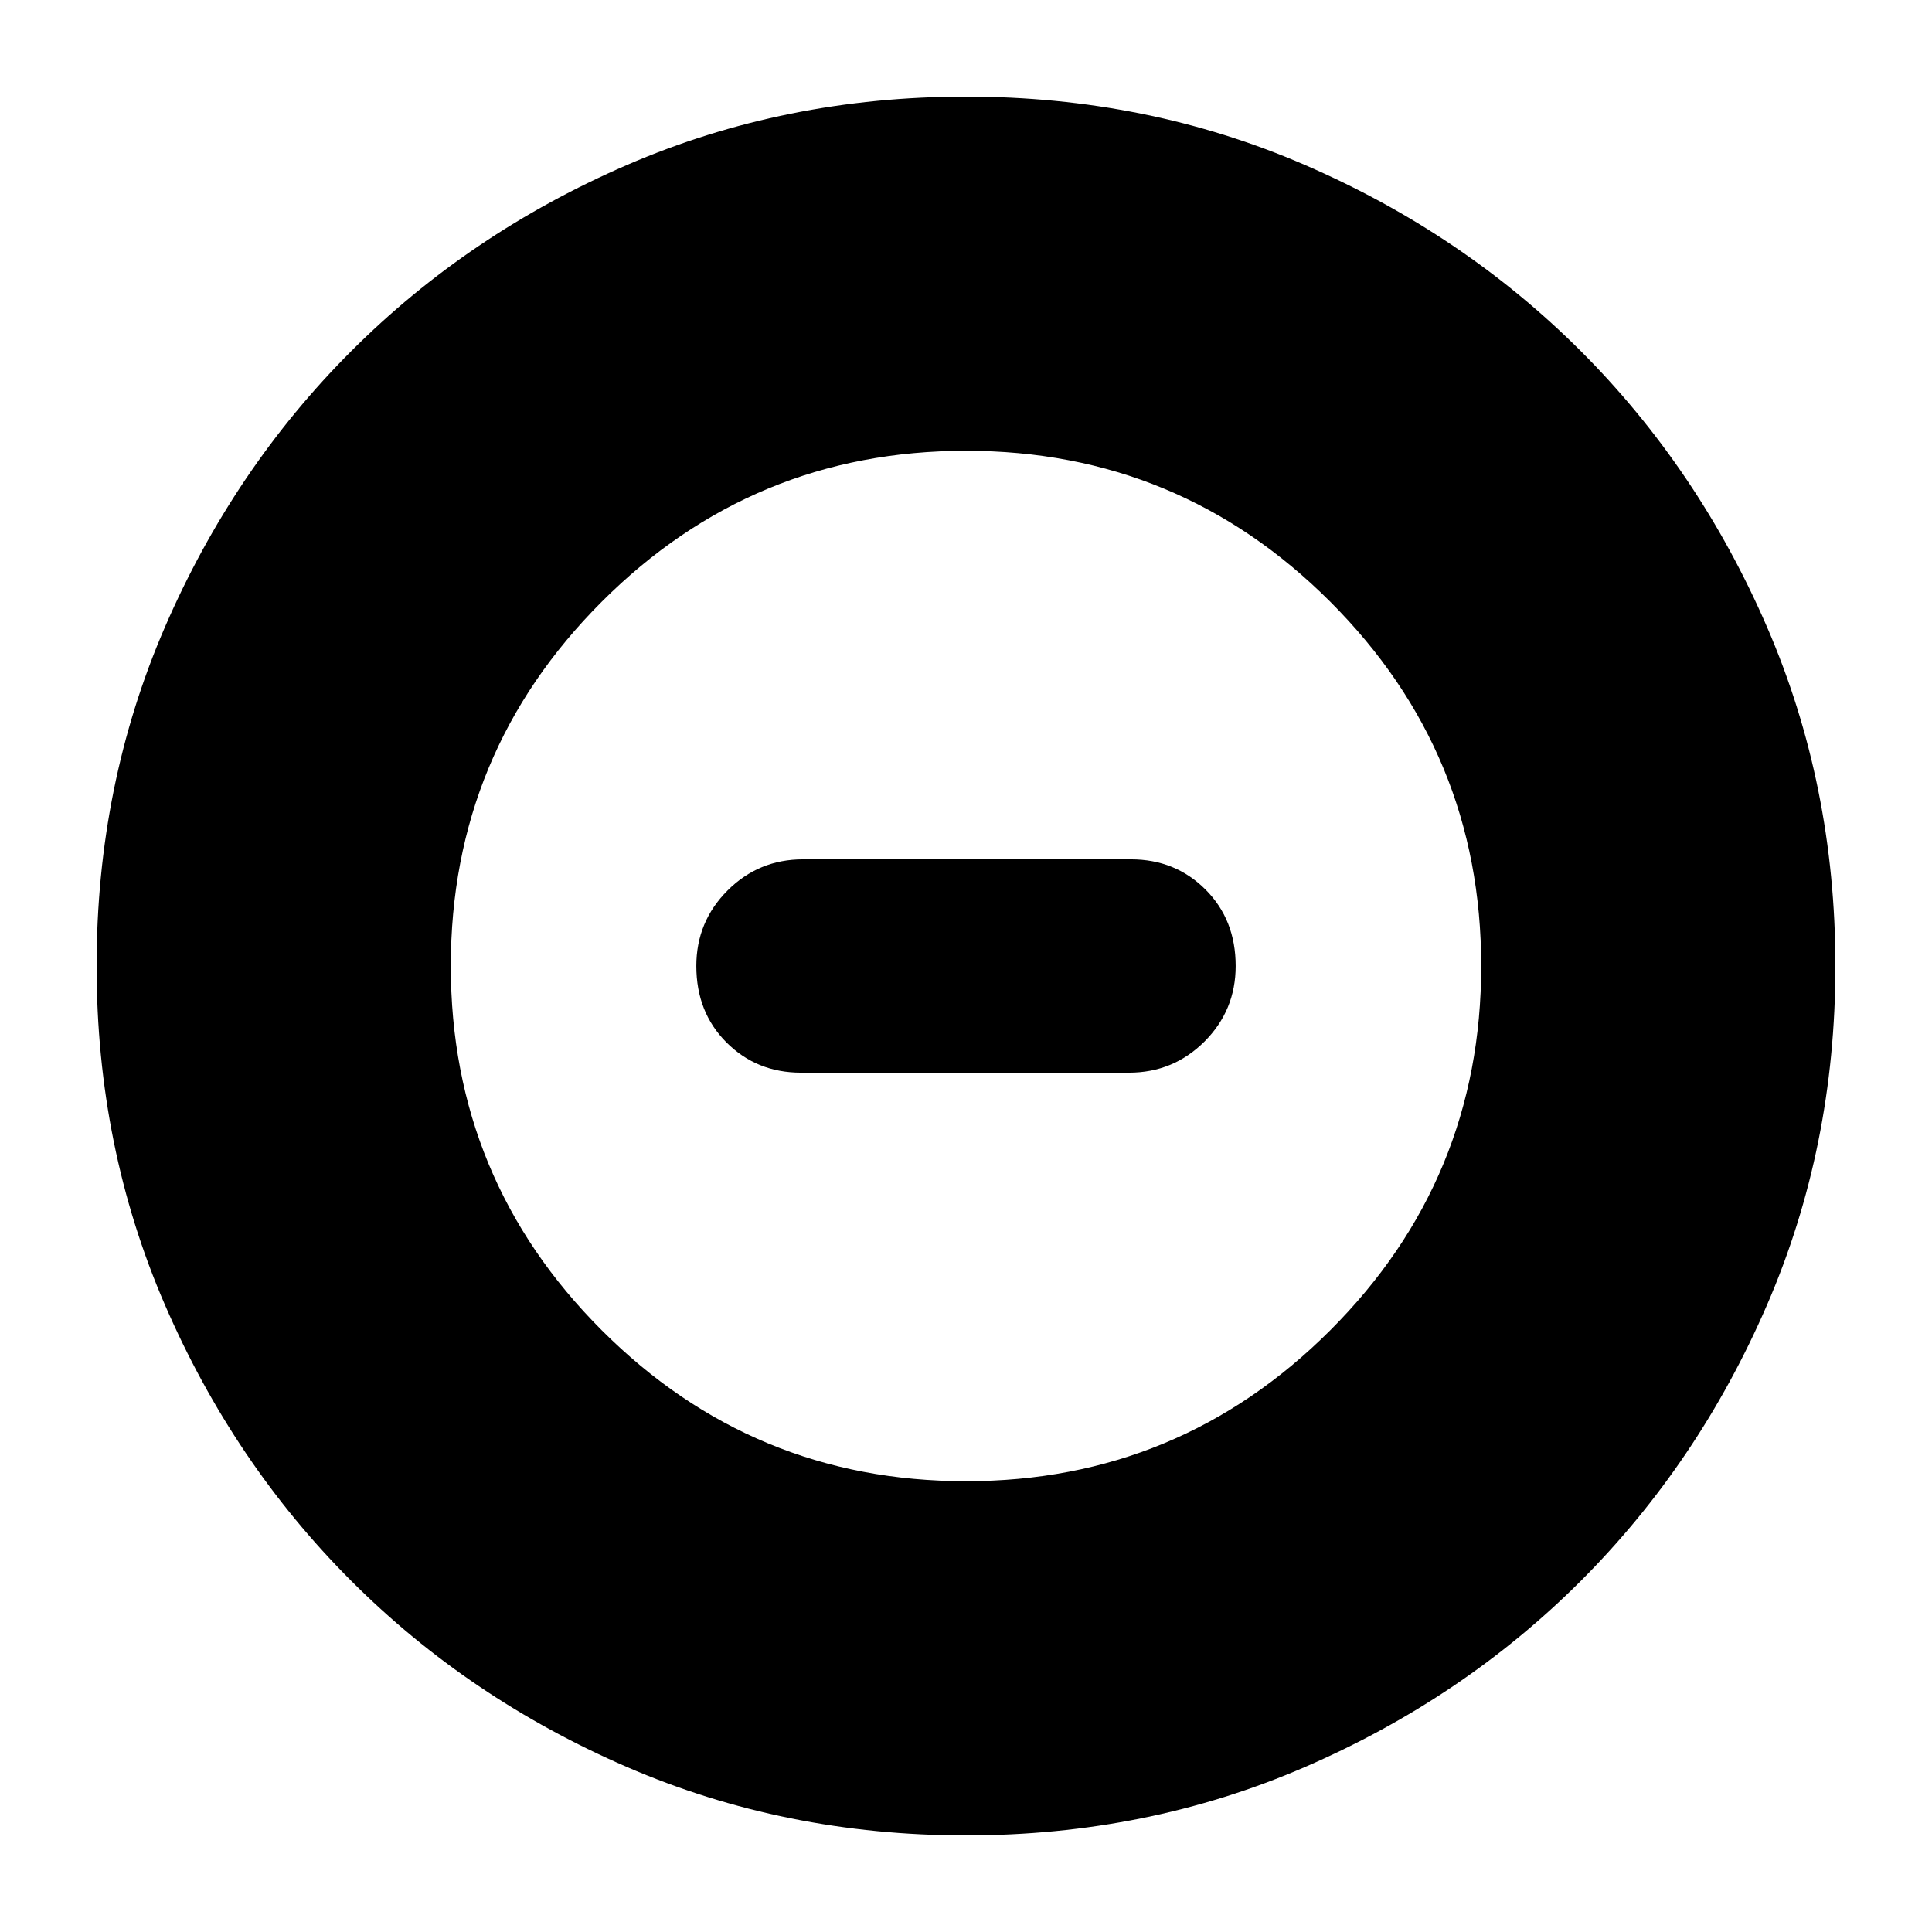 <svg xmlns="http://www.w3.org/2000/svg" height="24" width="24"><path d="M12 22.8Q9.75 22.8 7.787 21.95Q5.825 21.1 4.363 19.638Q2.9 18.175 2.05 16.212Q1.2 14.25 1.2 12Q1.2 9.75 2.05 7.787Q2.9 5.825 4.363 4.362Q5.825 2.9 7.787 2.05Q9.75 1.2 12 1.2Q14.25 1.2 16.212 2.05Q18.175 2.9 19.638 4.362Q21.1 5.825 21.95 7.787Q22.8 9.75 22.8 12Q22.8 14.25 21.95 16.212Q21.1 18.175 19.638 19.638Q18.175 21.1 16.212 21.95Q14.25 22.8 12 22.8ZM12 18.4Q14.65 18.4 16.525 16.525Q18.4 14.65 18.4 12Q18.4 9.35 16.525 7.475Q14.65 5.6 12 5.6Q9.35 5.6 7.475 7.475Q5.6 9.35 5.6 12Q5.6 14.65 7.475 16.525Q9.35 18.4 12 18.4ZM9.95 13.325Q9.4 13.325 9.025 12.95Q8.65 12.575 8.65 12Q8.65 11.45 9.038 11.062Q9.425 10.675 9.975 10.675H14.05Q14.6 10.675 14.975 11.05Q15.35 11.425 15.35 12Q15.35 12.55 14.963 12.938Q14.575 13.325 14.025 13.325Z"/></svg>